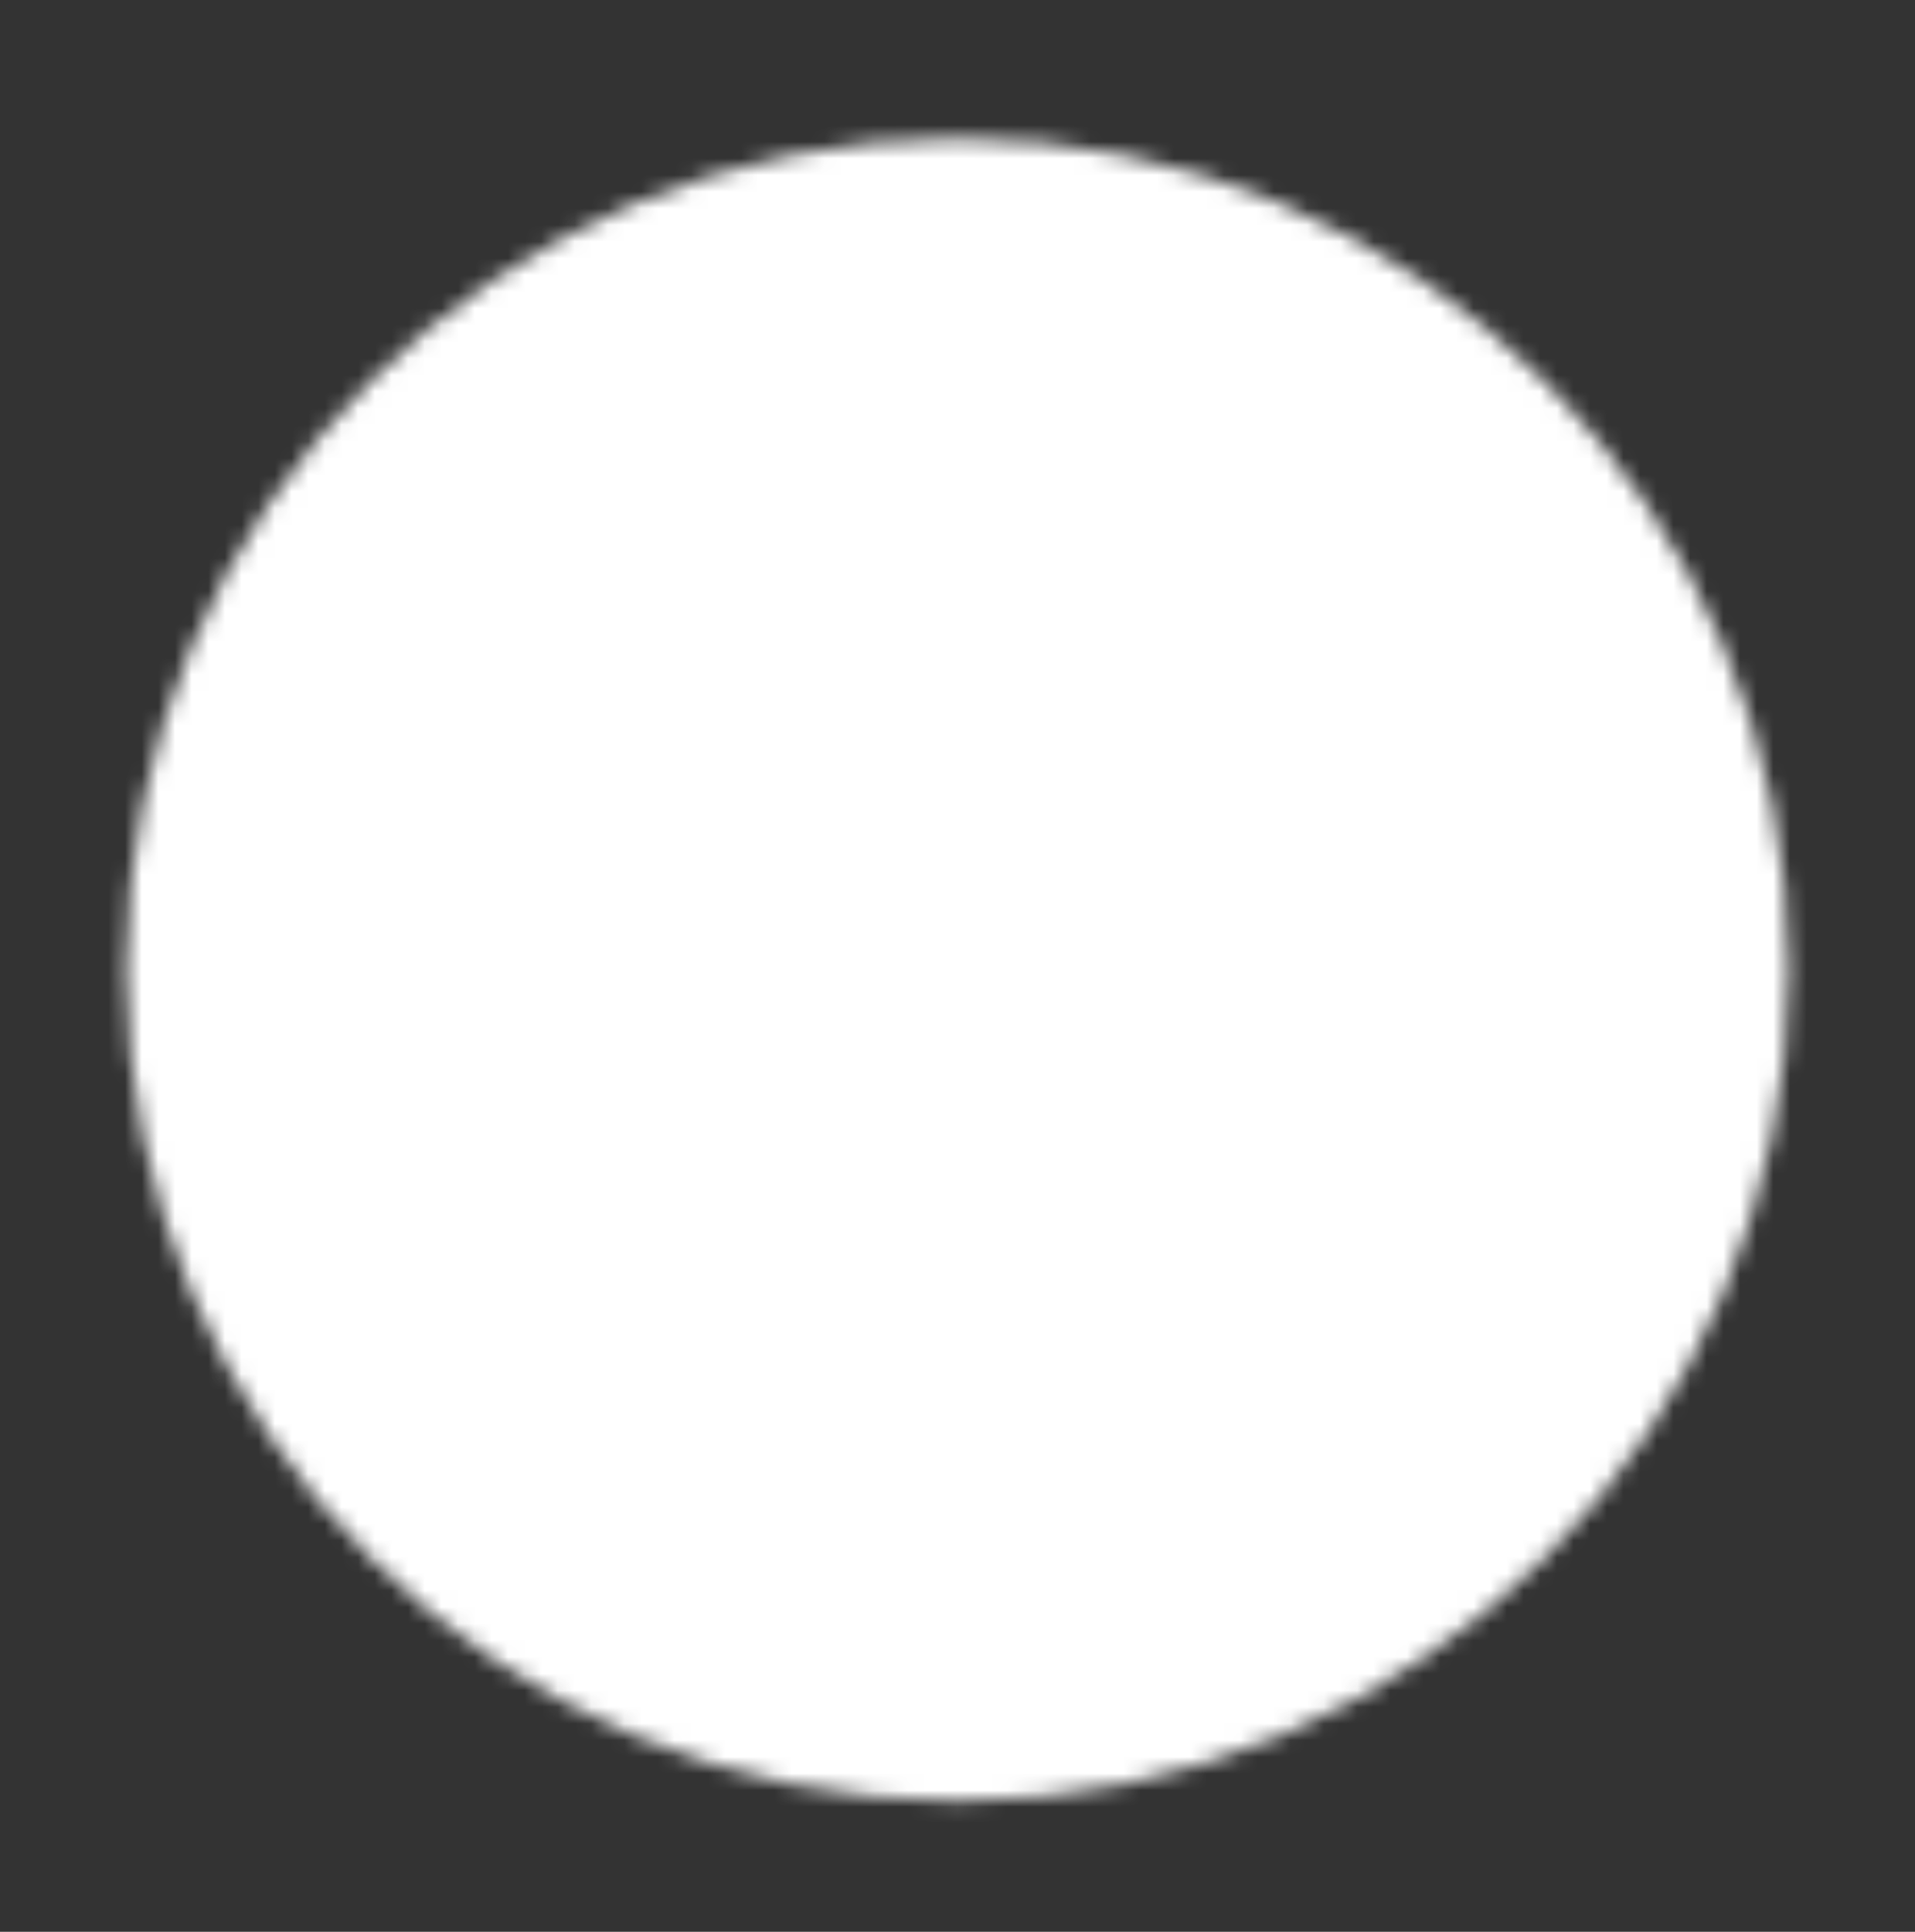 <svg width="115" height="116" viewBox="0 0 115 116" fill="none" xmlns="http://www.w3.org/2000/svg">
<rect x="0" y="0" width="115" height="116" fill="#333333" stroke="none"/>
<mask id="mask0_1_2116" style="mask-type:luminance" maskUnits="userSpaceOnUse" x="7" y="8" width="101" height="101">
<path d="M57.5 106.141C83.964 106.141 105.417 84.689 105.417 58.225C105.417 31.76 83.964 10.308 57.5 10.308C31.035 10.308 9.583 31.76 9.583 58.225C9.583 84.689 31.035 106.141 57.5 106.141Z" fill="white" stroke="white" stroke-width="4" stroke-linejoin="round"/>
<path d="M47.916 58.225V41.626L62.291 49.925L76.666 58.225L62.291 66.524L47.916 74.823V58.225Z" fill="black" stroke="black" stroke-width="4" stroke-linejoin="round"/>
</mask>
<g mask="url(#mask0_1_2116)">
<path d="M0 0.725H115V115.725H0V0.725Z" fill="white"/>
</g>
</svg>
